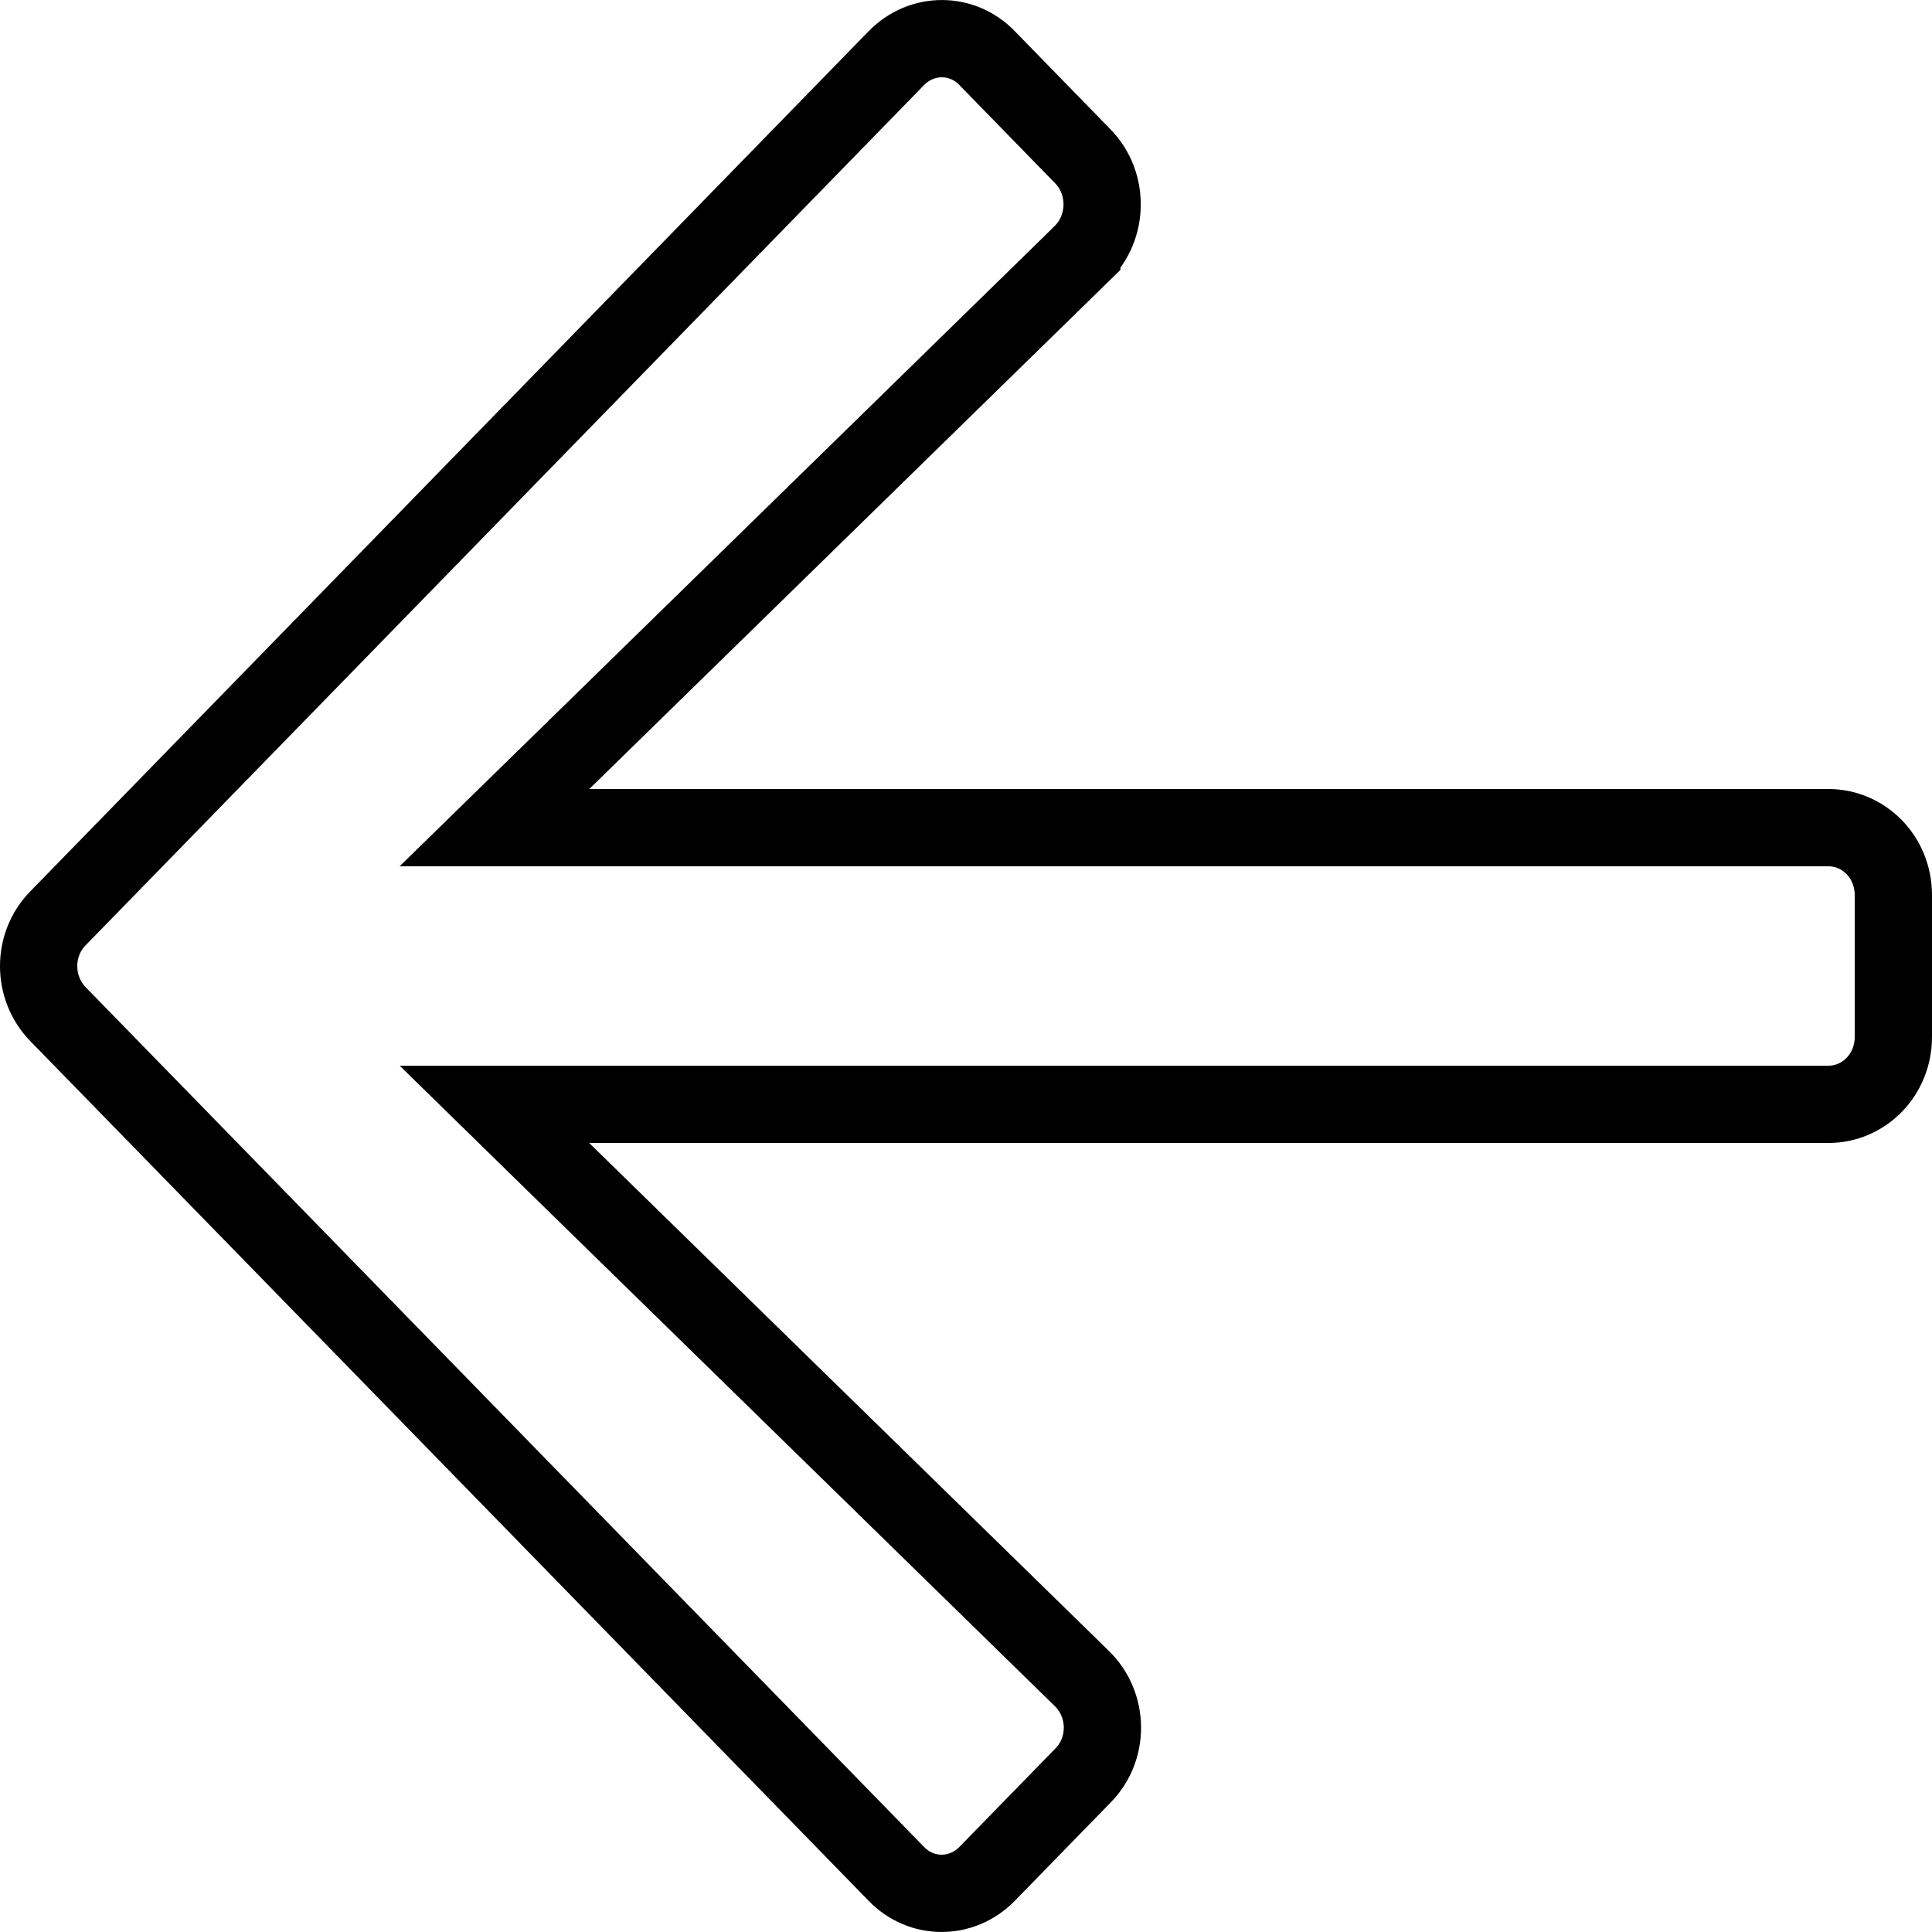 <svg width="25" height="25" viewBox="0 0 25 25" fill="none" xmlns="http://www.w3.org/2000/svg">
<path d="M14.014 22.975L14.012 22.977L12.774 24.247C12.444 24.585 11.921 24.582 11.6 24.249L11.598 24.247L0.751 13.124C0.415 12.779 0.418 12.22 0.75 11.883L0.751 11.882L11.598 0.753C11.928 0.415 12.451 0.418 12.772 0.751L12.774 0.753L14.012 2.023C14.35 2.369 14.344 2.941 13.998 3.281C13.998 3.281 13.998 3.281 13.998 3.282L7.275 9.853L6.398 10.71H7.625H23.661C24.115 10.71 24.5 11.087 24.5 11.584V13.416C24.5 13.913 24.115 14.29 23.661 14.29H7.625H6.398L7.275 15.148L13.999 21.72L13.999 21.72C14.348 22.06 14.355 22.629 14.014 22.975Z" stroke="black"/>
</svg>
